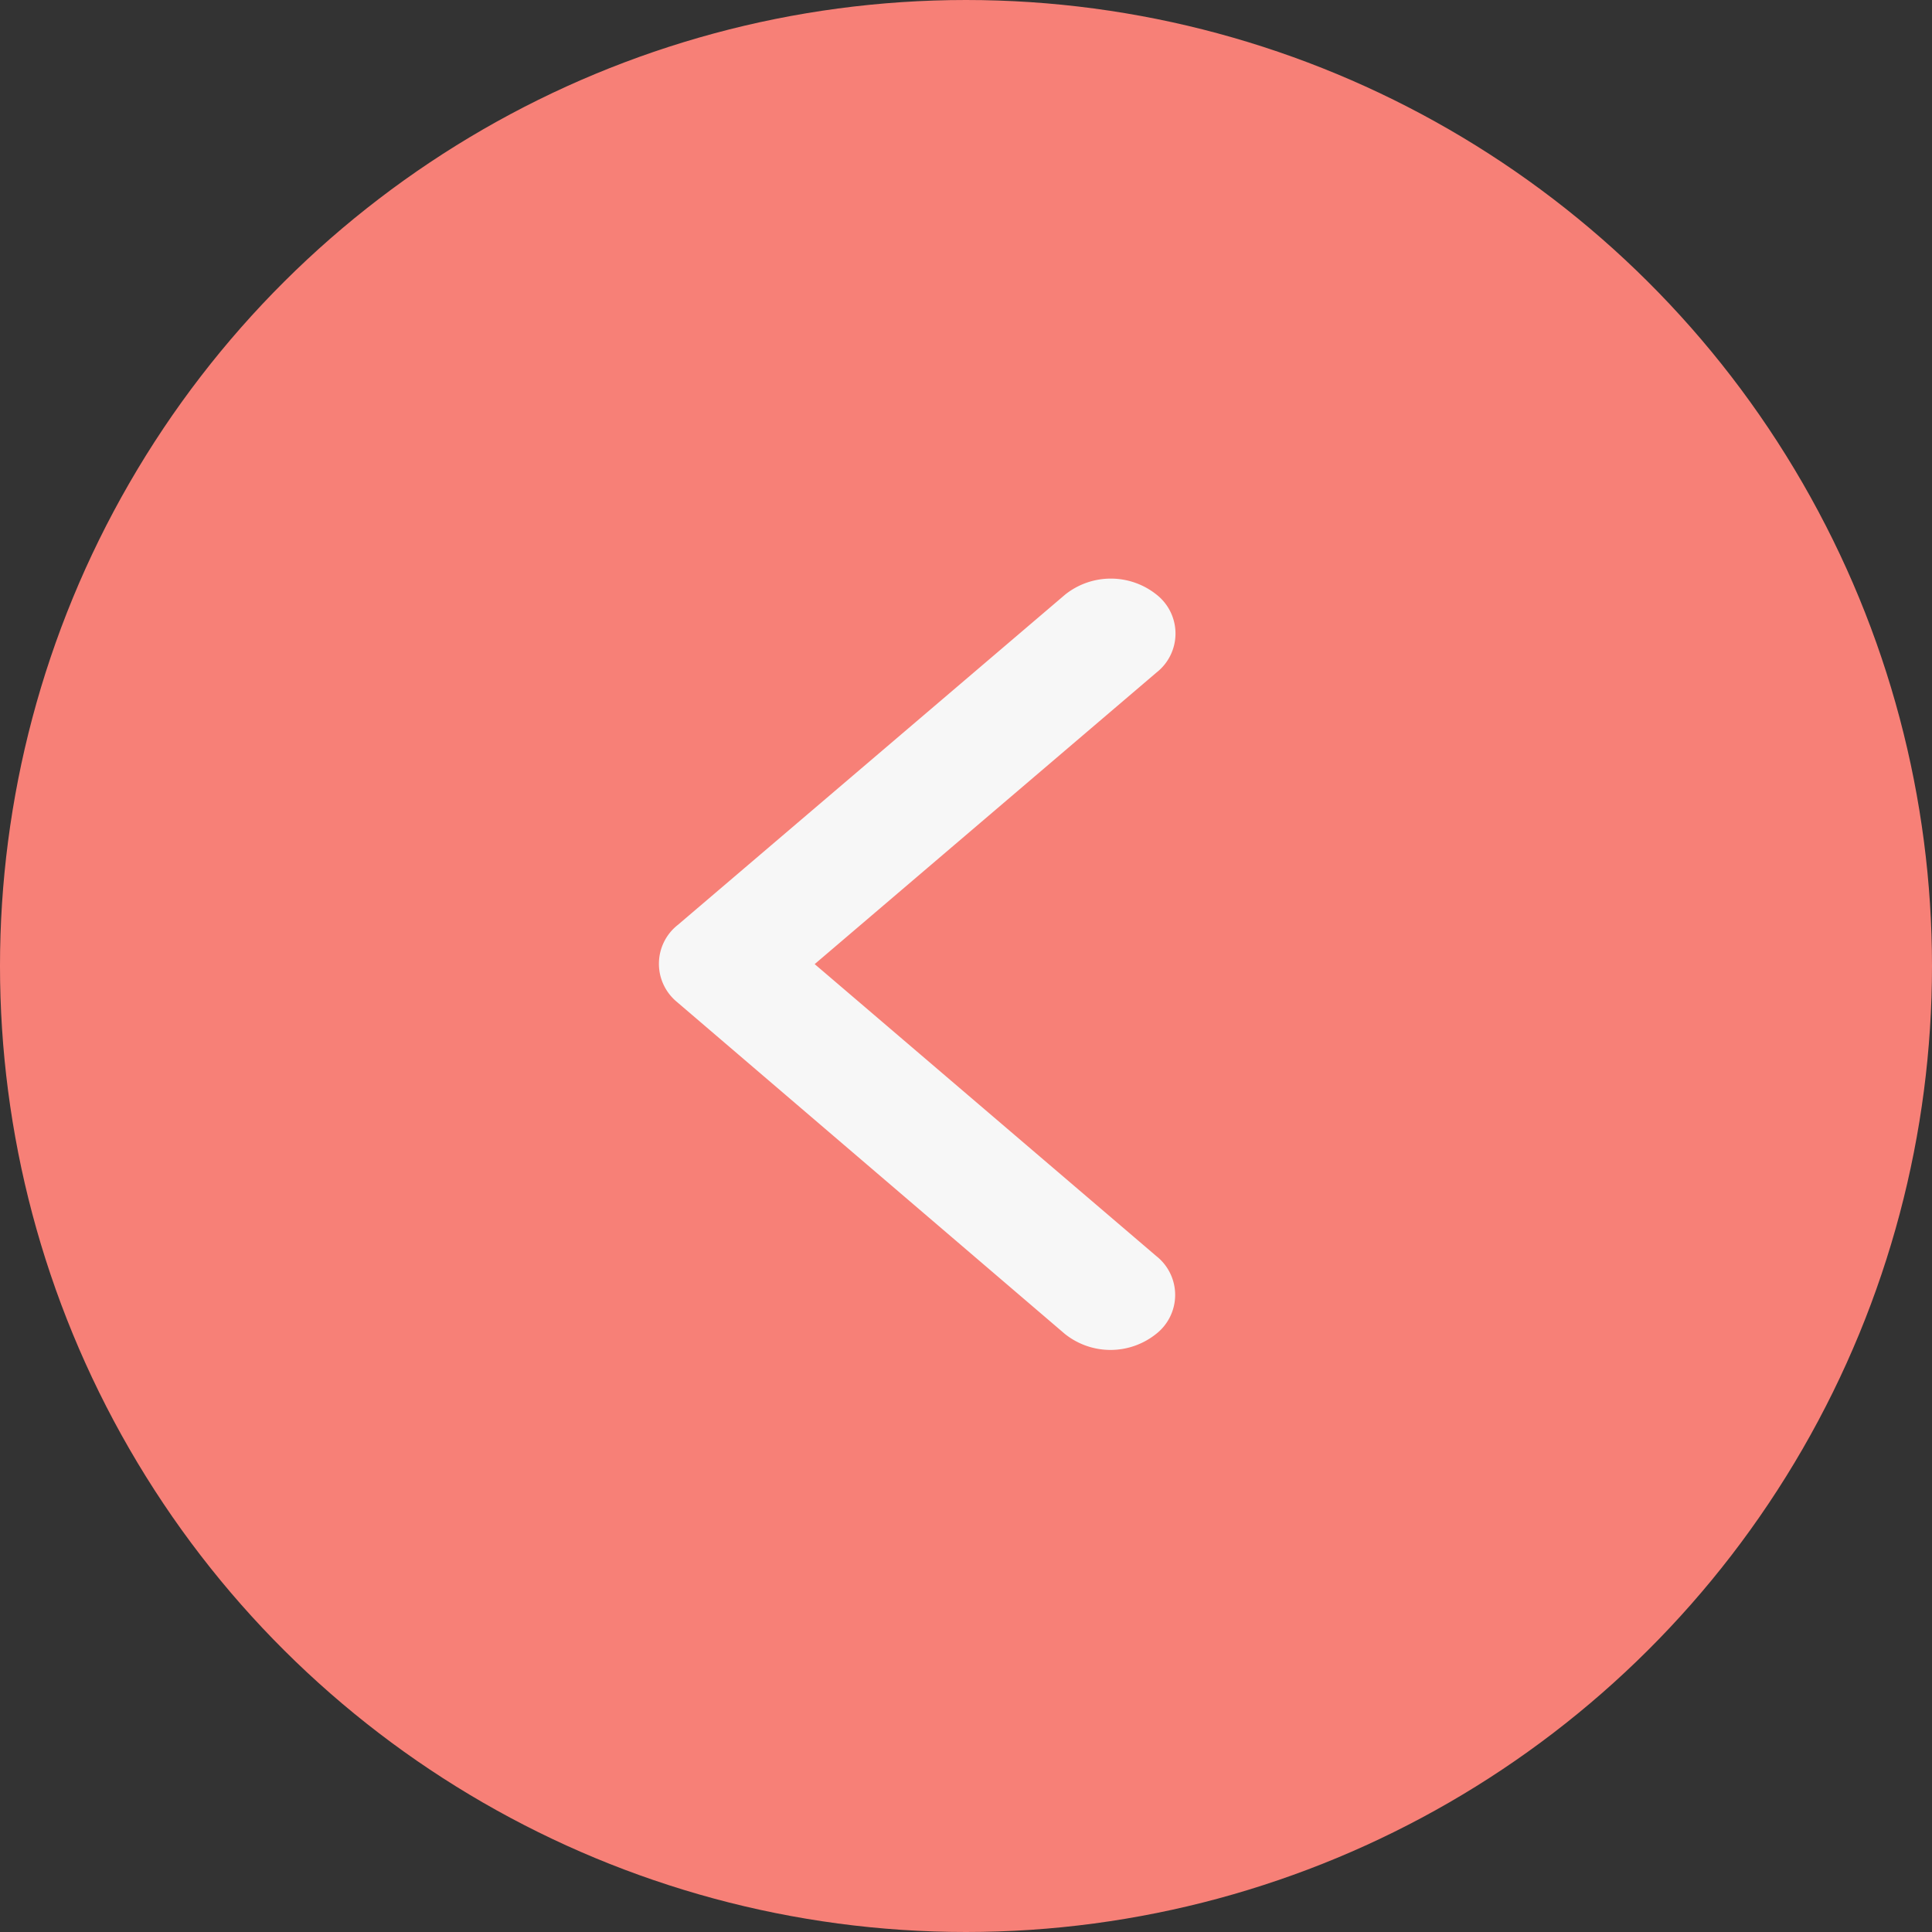<svg xmlns="http://www.w3.org/2000/svg" width="40" height="40" viewBox="0 0 40 40">
  <rect x="0" y="0" width="40" height="40" fill="#333333" stroke="none"/>
  <g id="Group_4928" data-name="Group 4928" transform="translate(40) rotate(90)">
    <circle id="Ellipse_66" data-name="Ellipse 66" cx="20" cy="20" r="20" transform="translate(0 0)" fill="#f78077"/>
    <path id="Icon_ionic-ios-arrow-down" data-name="Icon ionic-ios-arrow-down" d="M7.988,3.222,14.026,10.3a1.024,1.024,0,0,0,1.612,0,1.516,1.516,0,0,0,0-1.893L8.8.389A1.023,1.023,0,0,0,7.222.35L.333,8.4a1.512,1.512,0,0,0,0,1.893,1.024,1.024,0,0,0,1.612,0Z" transform="translate(27.949 26.355) rotate(180)" fill="#f7f7f7"/>
  </g>
</svg>
